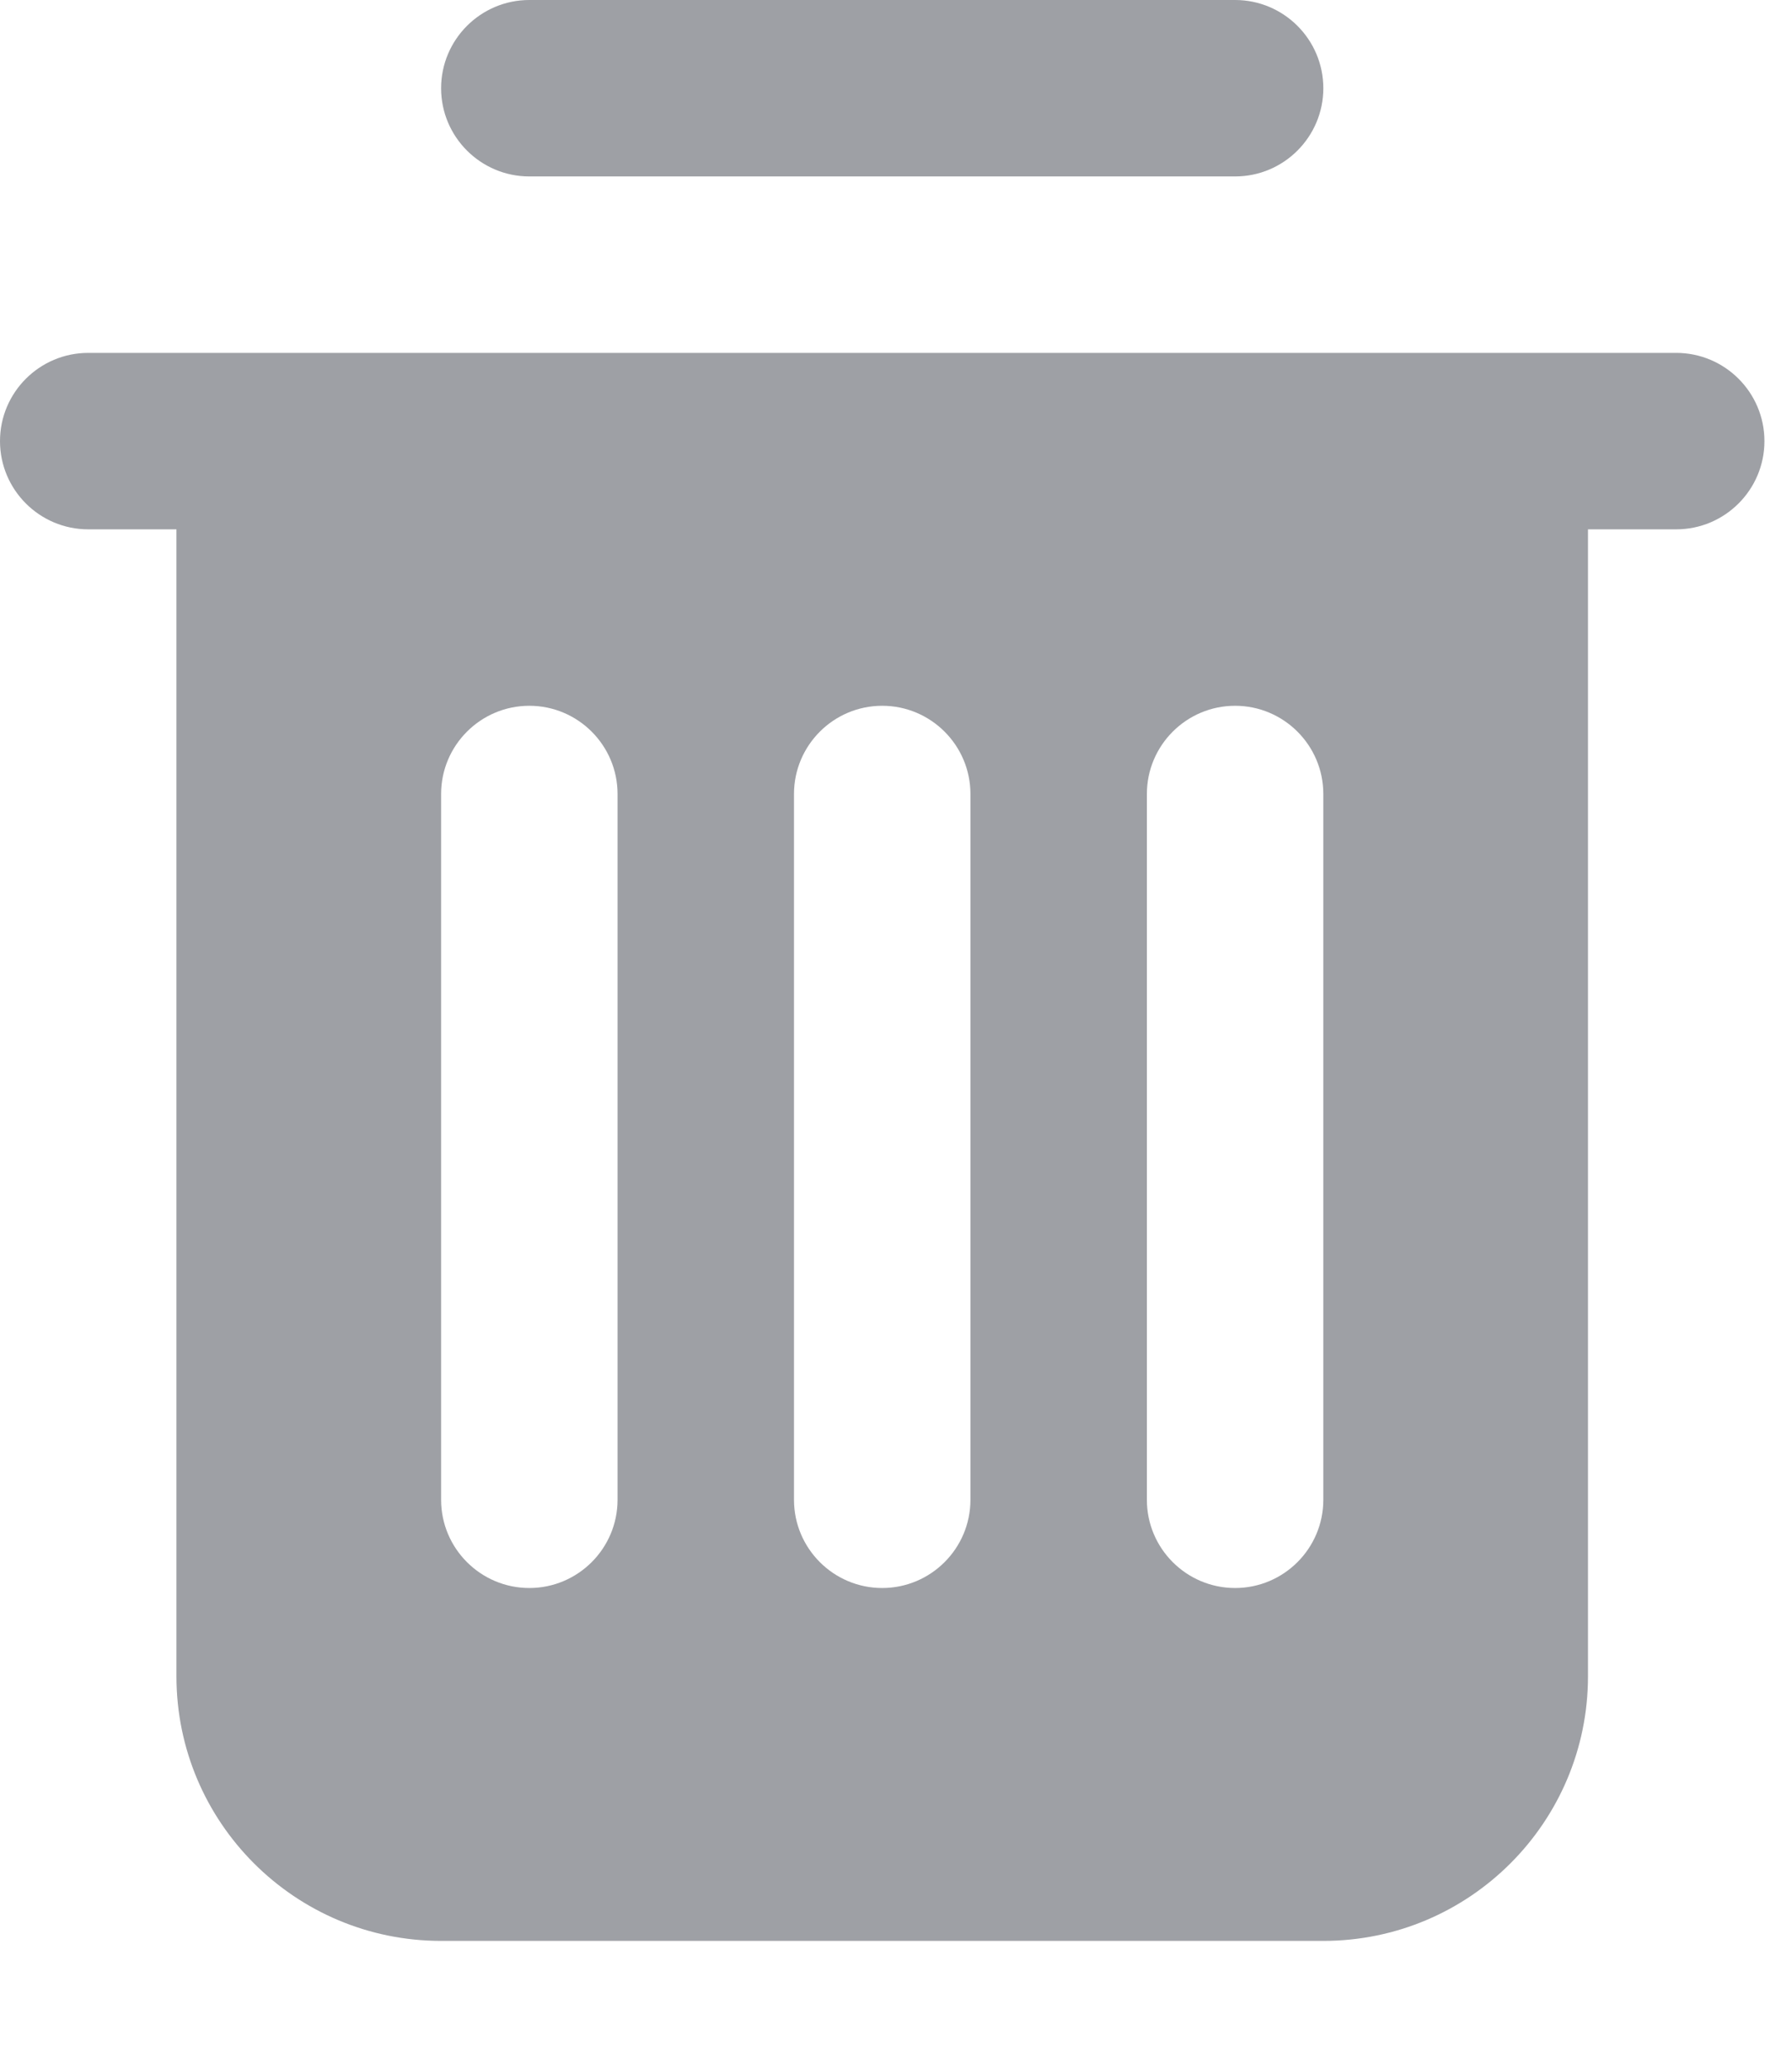 <?xml version="1.0" encoding="UTF-8"?>
<svg width="13px" height="15px" viewBox="0 0 13 15" version="1.1" xmlns="http://www.w3.org/2000/svg" xmlns:xlink="http://www.w3.org/1999/xlink">
    <!-- Generator: Sketch 56.3 (81716) - https://sketch.com -->
    <title>noun_Delete_2899273</title>
    <desc>Created with Sketch.</desc>
    <g id="Welcome" stroke="none" stroke-width="1" fill="none" fill-rule="evenodd">
        <g id="Maintain---hover-agent---create" transform="translate(-1372, -310)" fill="#9EA0A5" fill-rule="nonzero">
            <g id="Group-17" transform="translate(1276, 253)">
                <g id="Group-16" transform="translate(1, 56)">
                    <g id="noun_Delete_2899273" transform="translate(95, 1)">
                        <g id="Group">
                            <path d="M3.84,1.28 L8.96,1.28 C9.313,1.28 9.6,0.993 9.6,0.64 C9.6,0.287 9.313,0 8.96,0 L3.84,0 C3.487,0 3.2,0.287 3.2,0.64 C3.2,0.993 3.487,1.28 3.84,1.28 Z" id="Path"></path>
                            <path d="M12.16,2.56 L0.64,2.56 C0.287,2.56 0,2.847 0,3.2 C0,3.553 0.287,3.84 0.64,3.84 L1.28,3.84 L1.28,12.16 C1.28,13.22 2.14,14.08 3.2,14.08 L9.6,14.08 C10.66,14.08 11.52,13.22 11.52,12.16 L11.52,3.84 L12.16,3.84 C12.513,3.84 12.8,3.553 12.8,3.2 C12.8,2.847 12.513,2.56 12.16,2.56 Z M4.48,10.88 C4.48,11.233 4.193,11.52 3.84,11.52 C3.487,11.52 3.2,11.233 3.2,10.88 L3.2,5.76 C3.2,5.407 3.487,5.12 3.84,5.12 C4.193,5.12 4.48,5.407 4.48,5.76 L4.48,10.88 Z M7.04,10.88 C7.04,11.233 6.753,11.52 6.4,11.52 C6.047,11.52 5.76,11.233 5.76,10.88 L5.76,5.76 C5.76,5.407 6.047,5.12 6.4,5.12 C6.753,5.12 7.04,5.407 7.04,5.76 L7.04,10.88 Z M9.6,10.88 C9.6,11.233 9.313,11.52 8.96,11.52 C8.607,11.52 8.32,11.233 8.32,10.88 L8.32,5.76 C8.32,5.407 8.607,5.12 8.96,5.12 C9.313,5.12 9.6,5.407 9.6,5.76 L9.6,10.88 Z" id="Shape"></path>
                        </g>
                    </g>
                </g>
            </g>
        </g>
    </g>
</svg>